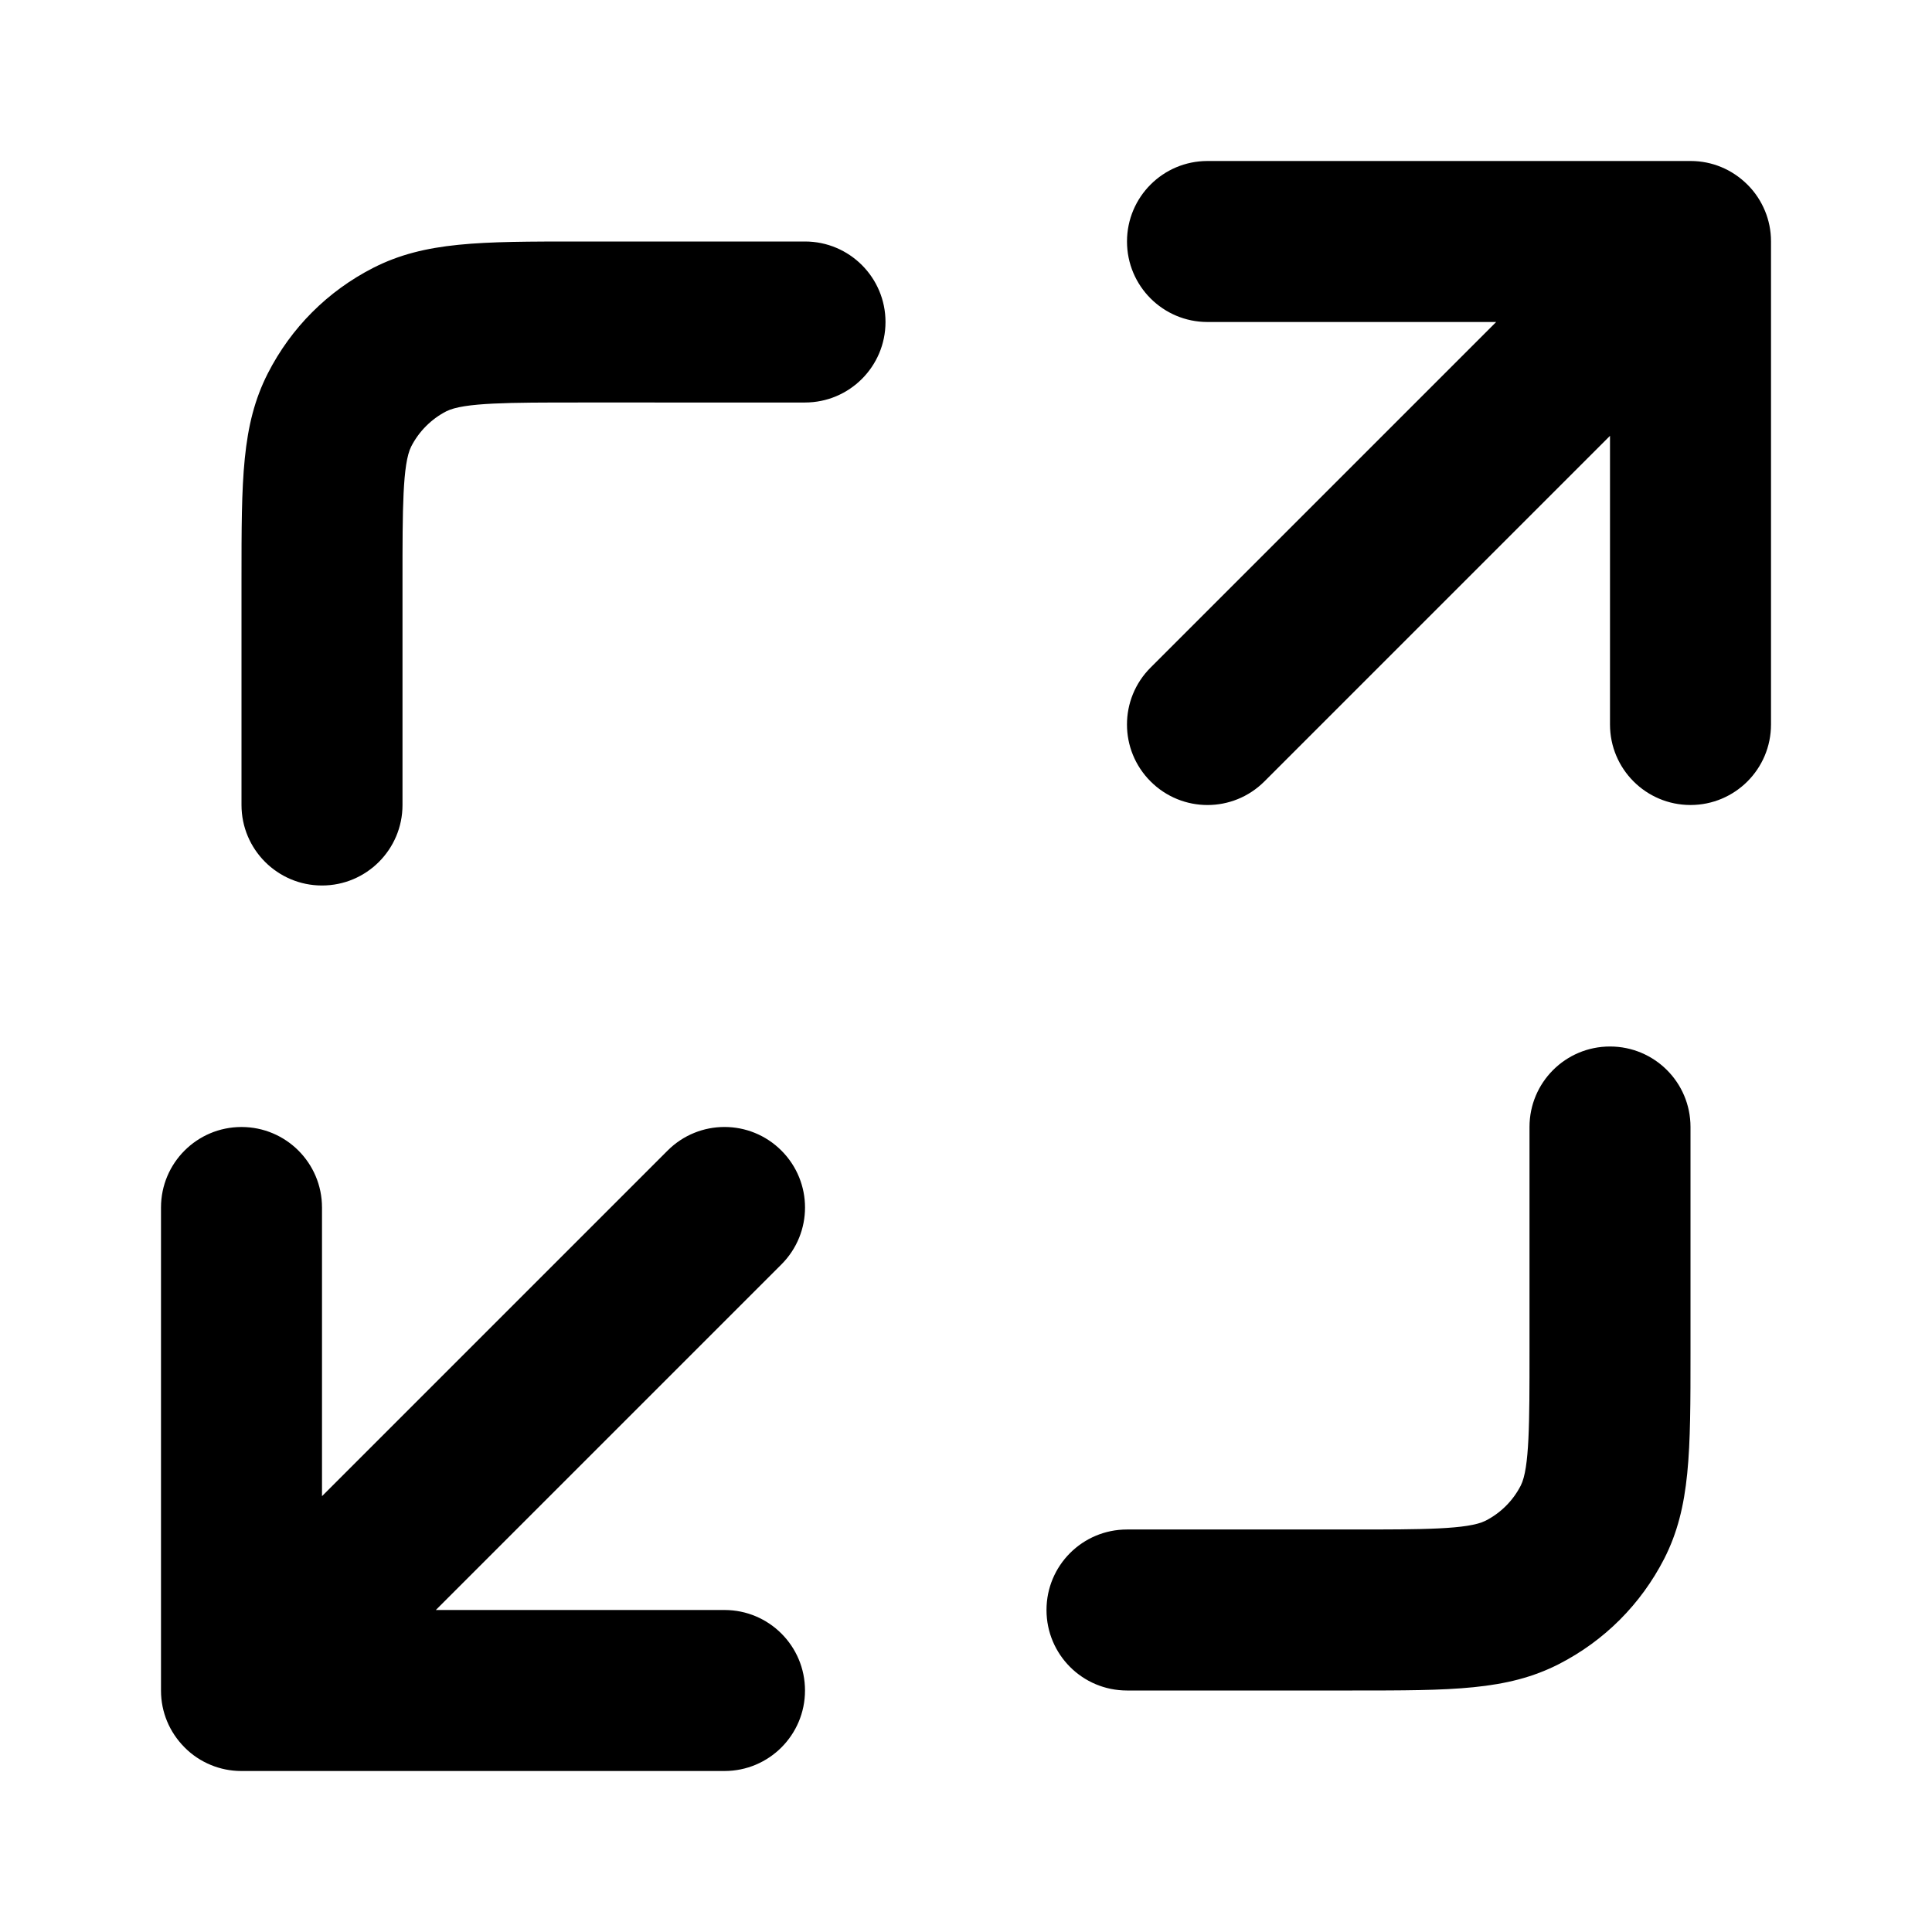 <?xml version="1.0" encoding="iso-8859-1"?>
<!-- Generator: Adobe Illustrator 27.4.0, SVG Export Plug-In . SVG Version: 6.00 Build 0)  -->
<svg version="1.1" id="Layer_1" xmlns="http://www.w3.org/2000/svg" xmlns:xlink="http://www.w3.org/1999/xlink" x="0px" y="0px"
	 viewBox="0 0 24 24" style="enable-background:new 0 0 24 24;" xml:space="preserve">
<g>
	<path d="M9,22H3c-0.001,0-0.002,0-0.003,0l0,0c-0.134,0-0.262-0.027-0.378-0.075c-0.119-0.049-0.23-0.121-0.326-0.218
		S2.124,21.5,2.075,21.381C2.027,21.265,2,21.137,2,21.003l0,0C2,21.002,2,21.001,2,21v-6c0-0.553,0.448-1,1-1s1,0.447,1,1v3.586
		l4.293-4.293c0.391-0.391,1.023-0.391,1.414,0s0.391,1.023,0,1.414L5.414,20H9c0.552,0,1,0.447,1,1S9.552,22,9,22z M16.8,21H14
		c-0.553,0-1-0.447-1-1s0.447-1,1-1h2.8c0.867,0,1.44,0,1.654-0.109c0.188-0.096,0.341-0.248,0.438-0.438
		C19,18.24,19,17.667,19,16.8V14c0-0.553,0.447-1,1-1s1,0.447,1,1v2.8c0,1.238,0,1.921-0.326,2.562
		c-0.291,0.567-0.744,1.021-1.311,1.311C18.721,21,18.038,21,16.8,21z M4,11c-0.552,0-1-0.448-1-1V7.2c0-1.238,0-1.92,0.327-2.562
		C3.617,4.07,4.07,3.617,4.637,3.327C5.28,3,5.962,3,7.2,3H10c0.552,0,1,0.448,1,1s-0.448,1-1,1H7.2C6.333,5,5.76,5,5.545,5.109
		c-0.186,0.095-0.341,0.25-0.437,0.438C5,5.76,5,6.333,5,7.2V10C5,10.552,4.552,11,4,11z M21,10c-0.553,0-1-0.448-1-1V5.414
		l-4.293,4.293c-0.391,0.391-1.023,0.391-1.414,0s-0.391-1.023,0-1.414L18.586,4H15c-0.553,0-1-0.448-1-1s0.447-1,1-1h6
		c0.001,0,0.002,0,0.003,0l0,0c0.134,0,0.262,0.027,0.378,0.075c0.119,0.049,0.229,0.122,0.326,0.218s0.169,0.208,0.218,0.326
		C21.973,2.735,22,2.863,22,2.997l0,0C22,2.998,22,2.999,22,3v6C22,9.552,21.553,10,21,10z"/>
</g>
</svg>
